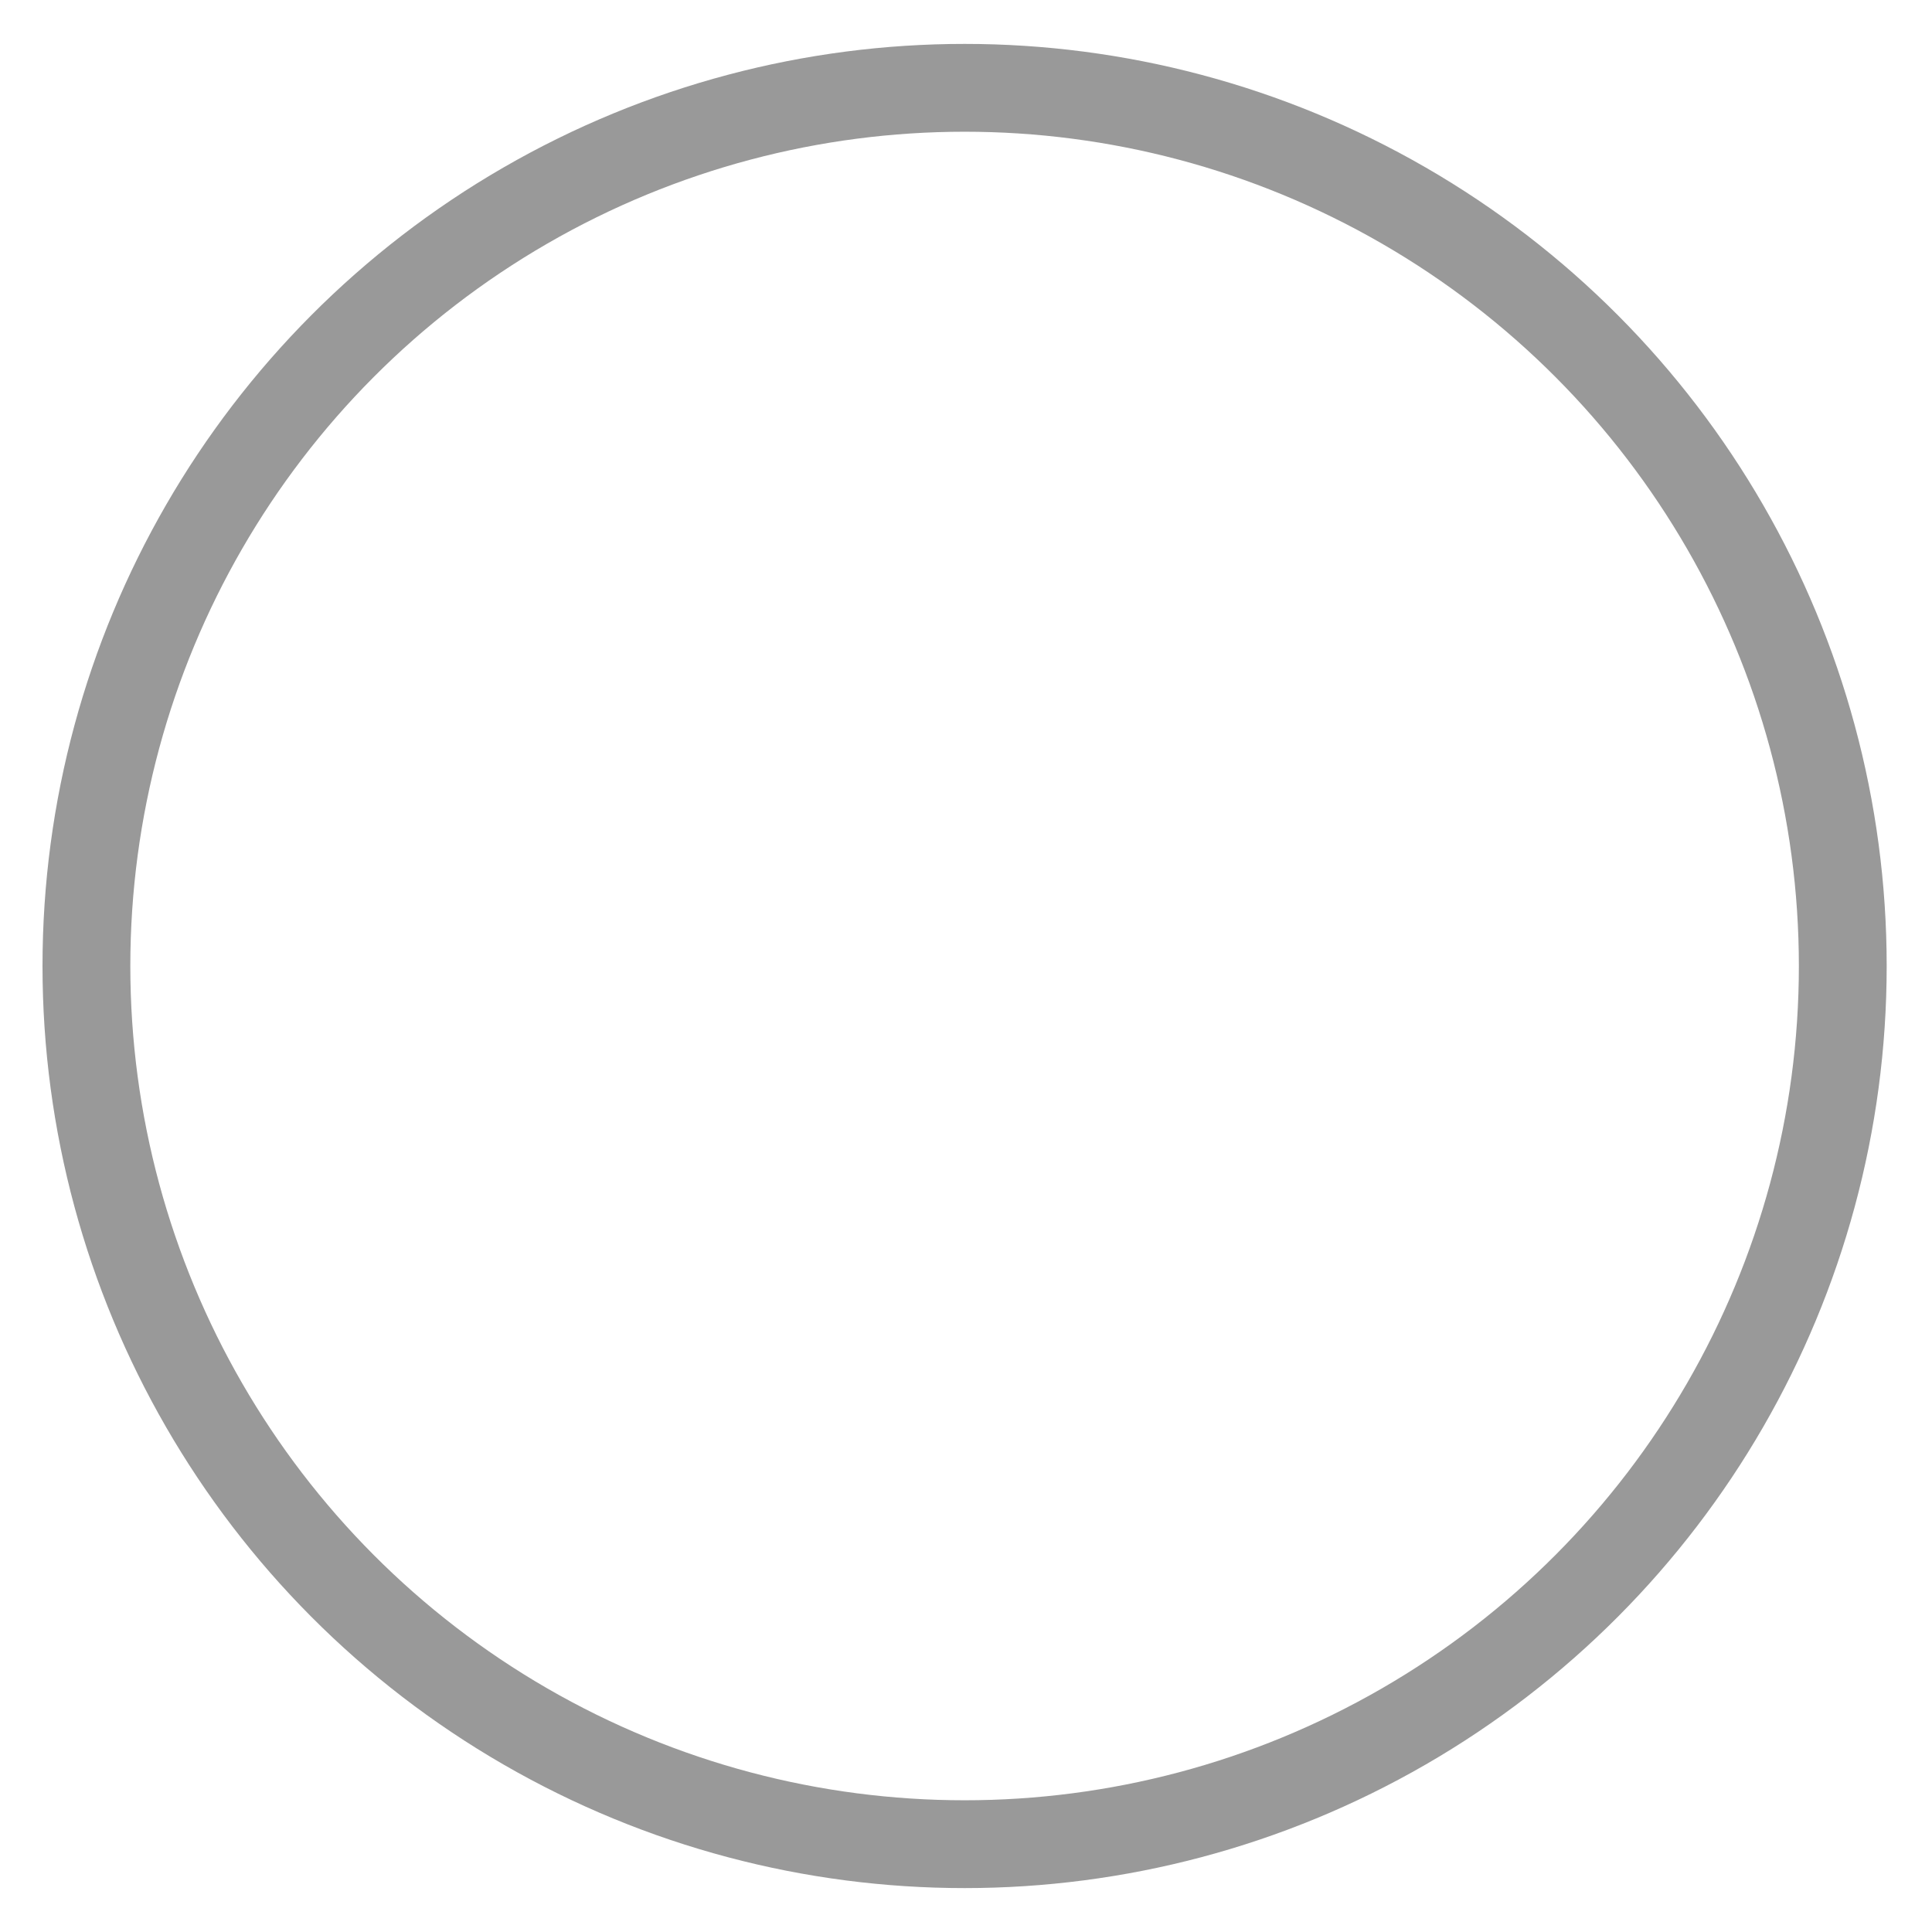 <?xml version="1.0" encoding="UTF-8"?>
<svg width="22px" height="22px" viewBox="0 0 22 22" version="1.1" xmlns="http://www.w3.org/2000/svg" xmlns:xlink="http://www.w3.org/1999/xlink">
    <!-- Generator: Sketch 52.4 (67378) - http://www.bohemiancoding.com/sketch -->
    <title>fish</title>
    <desc>Created with Sketch.</desc>
    <defs>
        <polygon id="path-1" points="0.003 0.001 24.982 0.001 24.982 22 0.003 22"></polygon>
    </defs>
    <g id="Desktop-Dashboard" stroke="none" stroke-width="1" fill="none" fill-rule="evenodd" opacity="0.4">
        <g id="0110" transform="translate(-295, -729)">
            <g id="Alérgenos" transform="translate(104, 530)">
                <g id="Pescado-Copy" transform="translate(170, 189)">
                    <g id="Group">
                        <g id="fish" transform="translate(18.984, 10)">
                            <mask id="mask-2" fill="white">
                                <use xlink:href="#path-1"></use>
                            </mask>
                            <g id="Clip-2"></g>
                            <circle id="Oval" stroke="#000000" fill-rule="nonzero" mask="url(#mask-2)" cx="13" cy="11" r="10"></circle>
                        </g>
                    </g>
                </g>
            </g>
        </g>
    </g>
</svg>